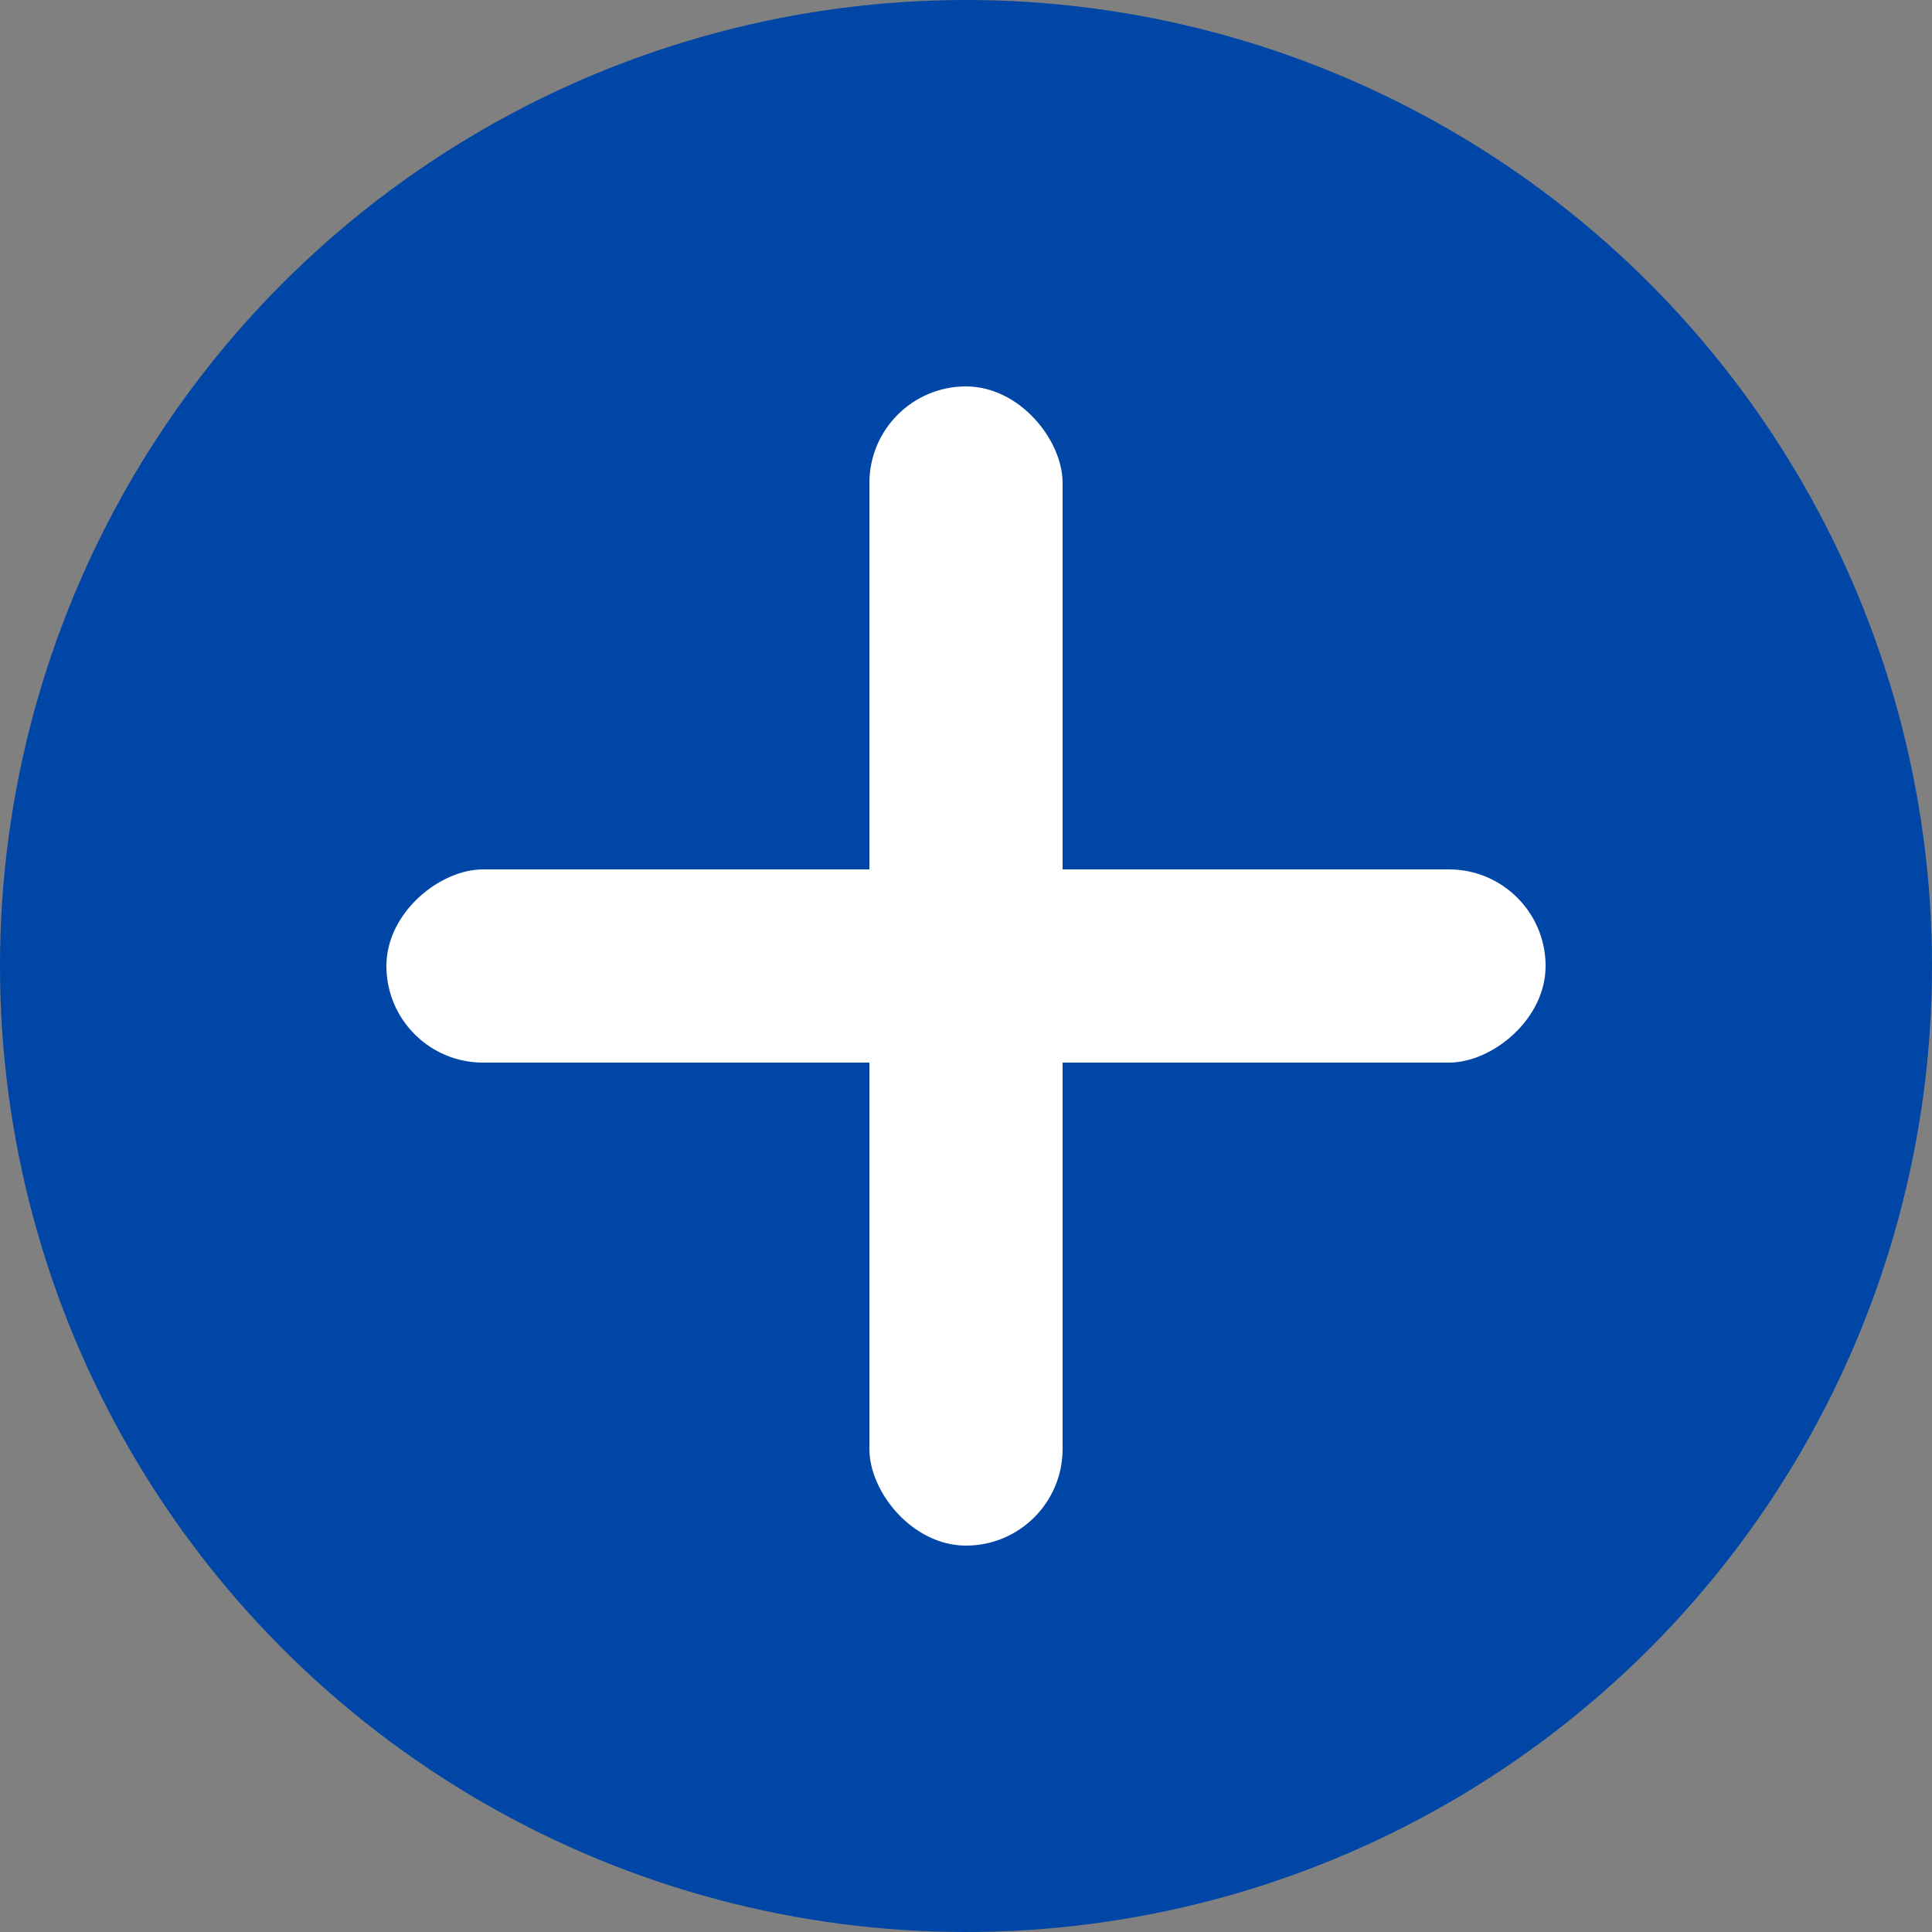 <svg xmlns="http://www.w3.org/2000/svg" width="20" height="20" viewBox="0 0 20 20">
    <rect x="0" y="0" width="20" height="20" fill="#808080" stroke="none"/>
    <g transform="translate(-891 -2131)">
        <circle data-name="타원 433" cx="10" cy="10" r="10" transform="translate(891 2131)" style="fill:#0046a6"/>
        <g transform="translate(6 -42)">
            <rect data-name="사각형 2334" width="2" height="12" rx="1" transform="translate(894 2177)" style="fill:#fff"/>
            <rect data-name="사각형 2335" width="2" height="12" rx="1" transform="rotate(90 -640.5 1541.5)" style="fill:#fff"/>
        </g>
    </g>
</svg>
